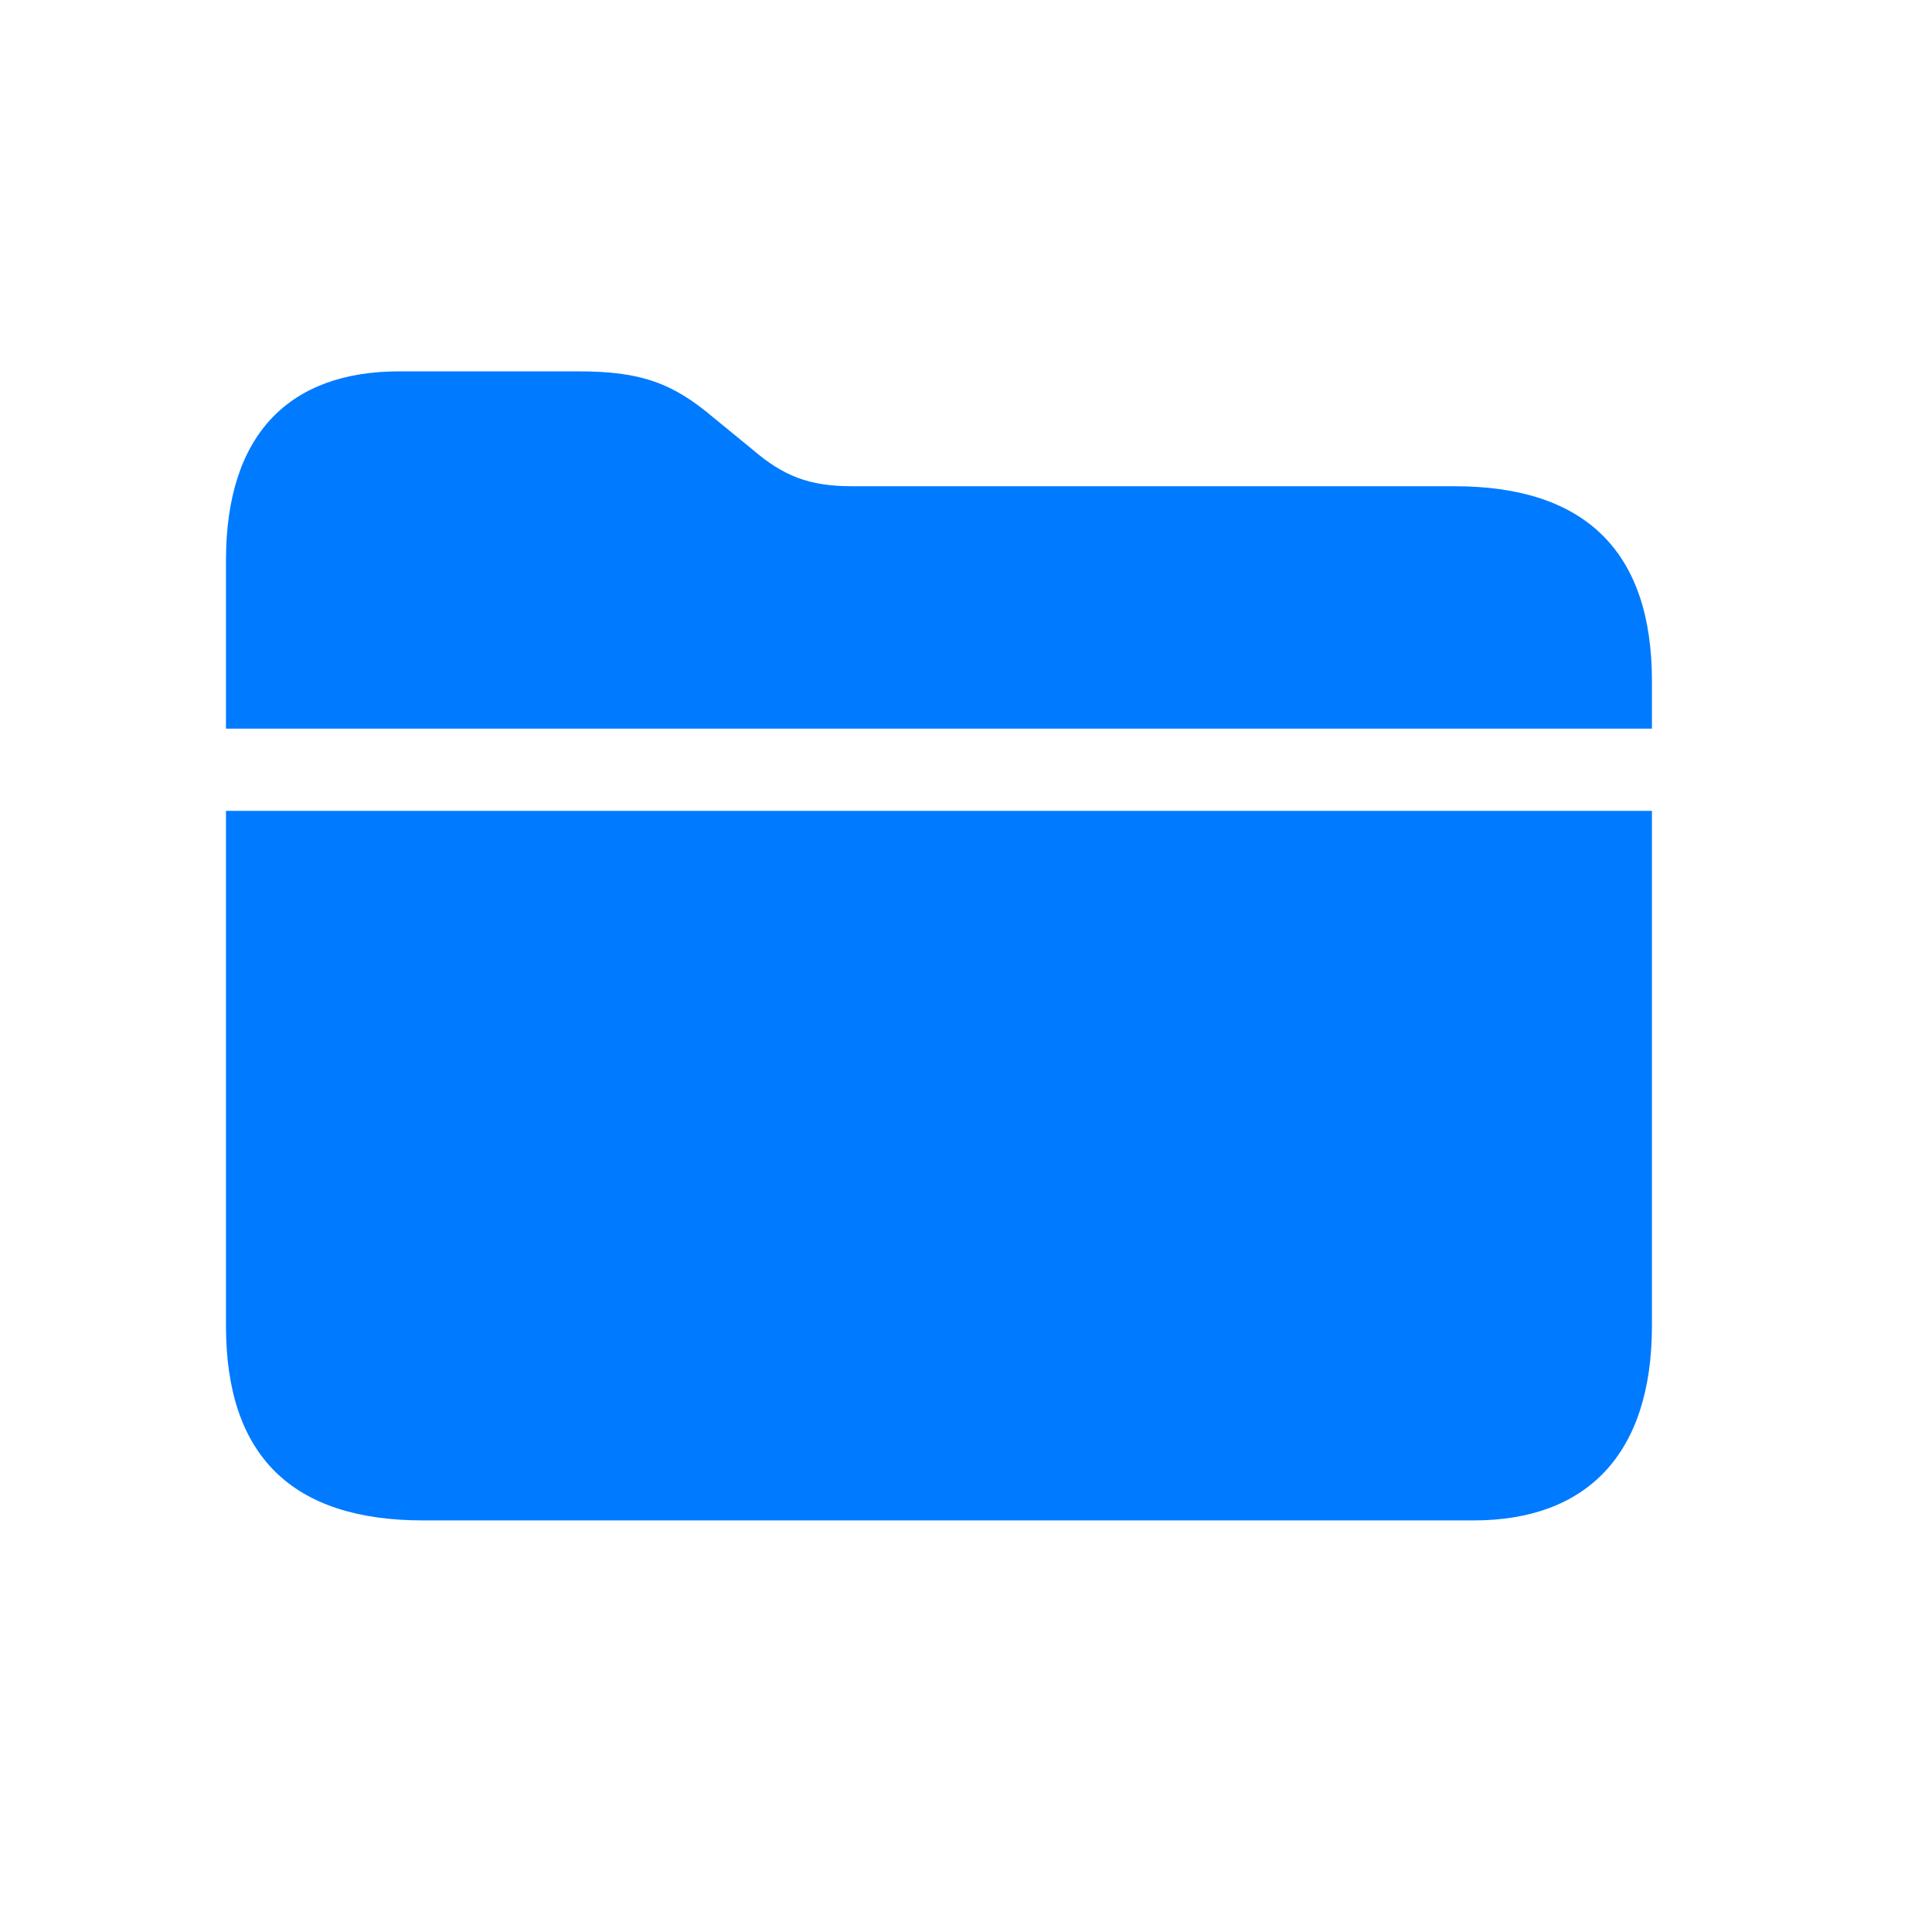 <svg width="28" height="28" viewBox="0 0 28 28" fill="none" xmlns="http://www.w3.org/2000/svg">
<path d="M3.275 10.56H23.941V9.868C23.941 7.994 22.976 7.047 21.083 7.047H12.348C11.729 7.047 11.356 6.902 10.901 6.511L10.345 6.056C9.745 5.546 9.281 5.382 8.38 5.382H5.787C4.194 5.382 3.275 6.292 3.275 8.121V10.56ZM3.275 19.214C3.275 21.097 4.23 22.035 6.132 22.035H21.356C22.985 22.035 23.941 21.088 23.941 19.214V11.752H3.275V19.214Z" fill="#007AFF"/>
</svg>
